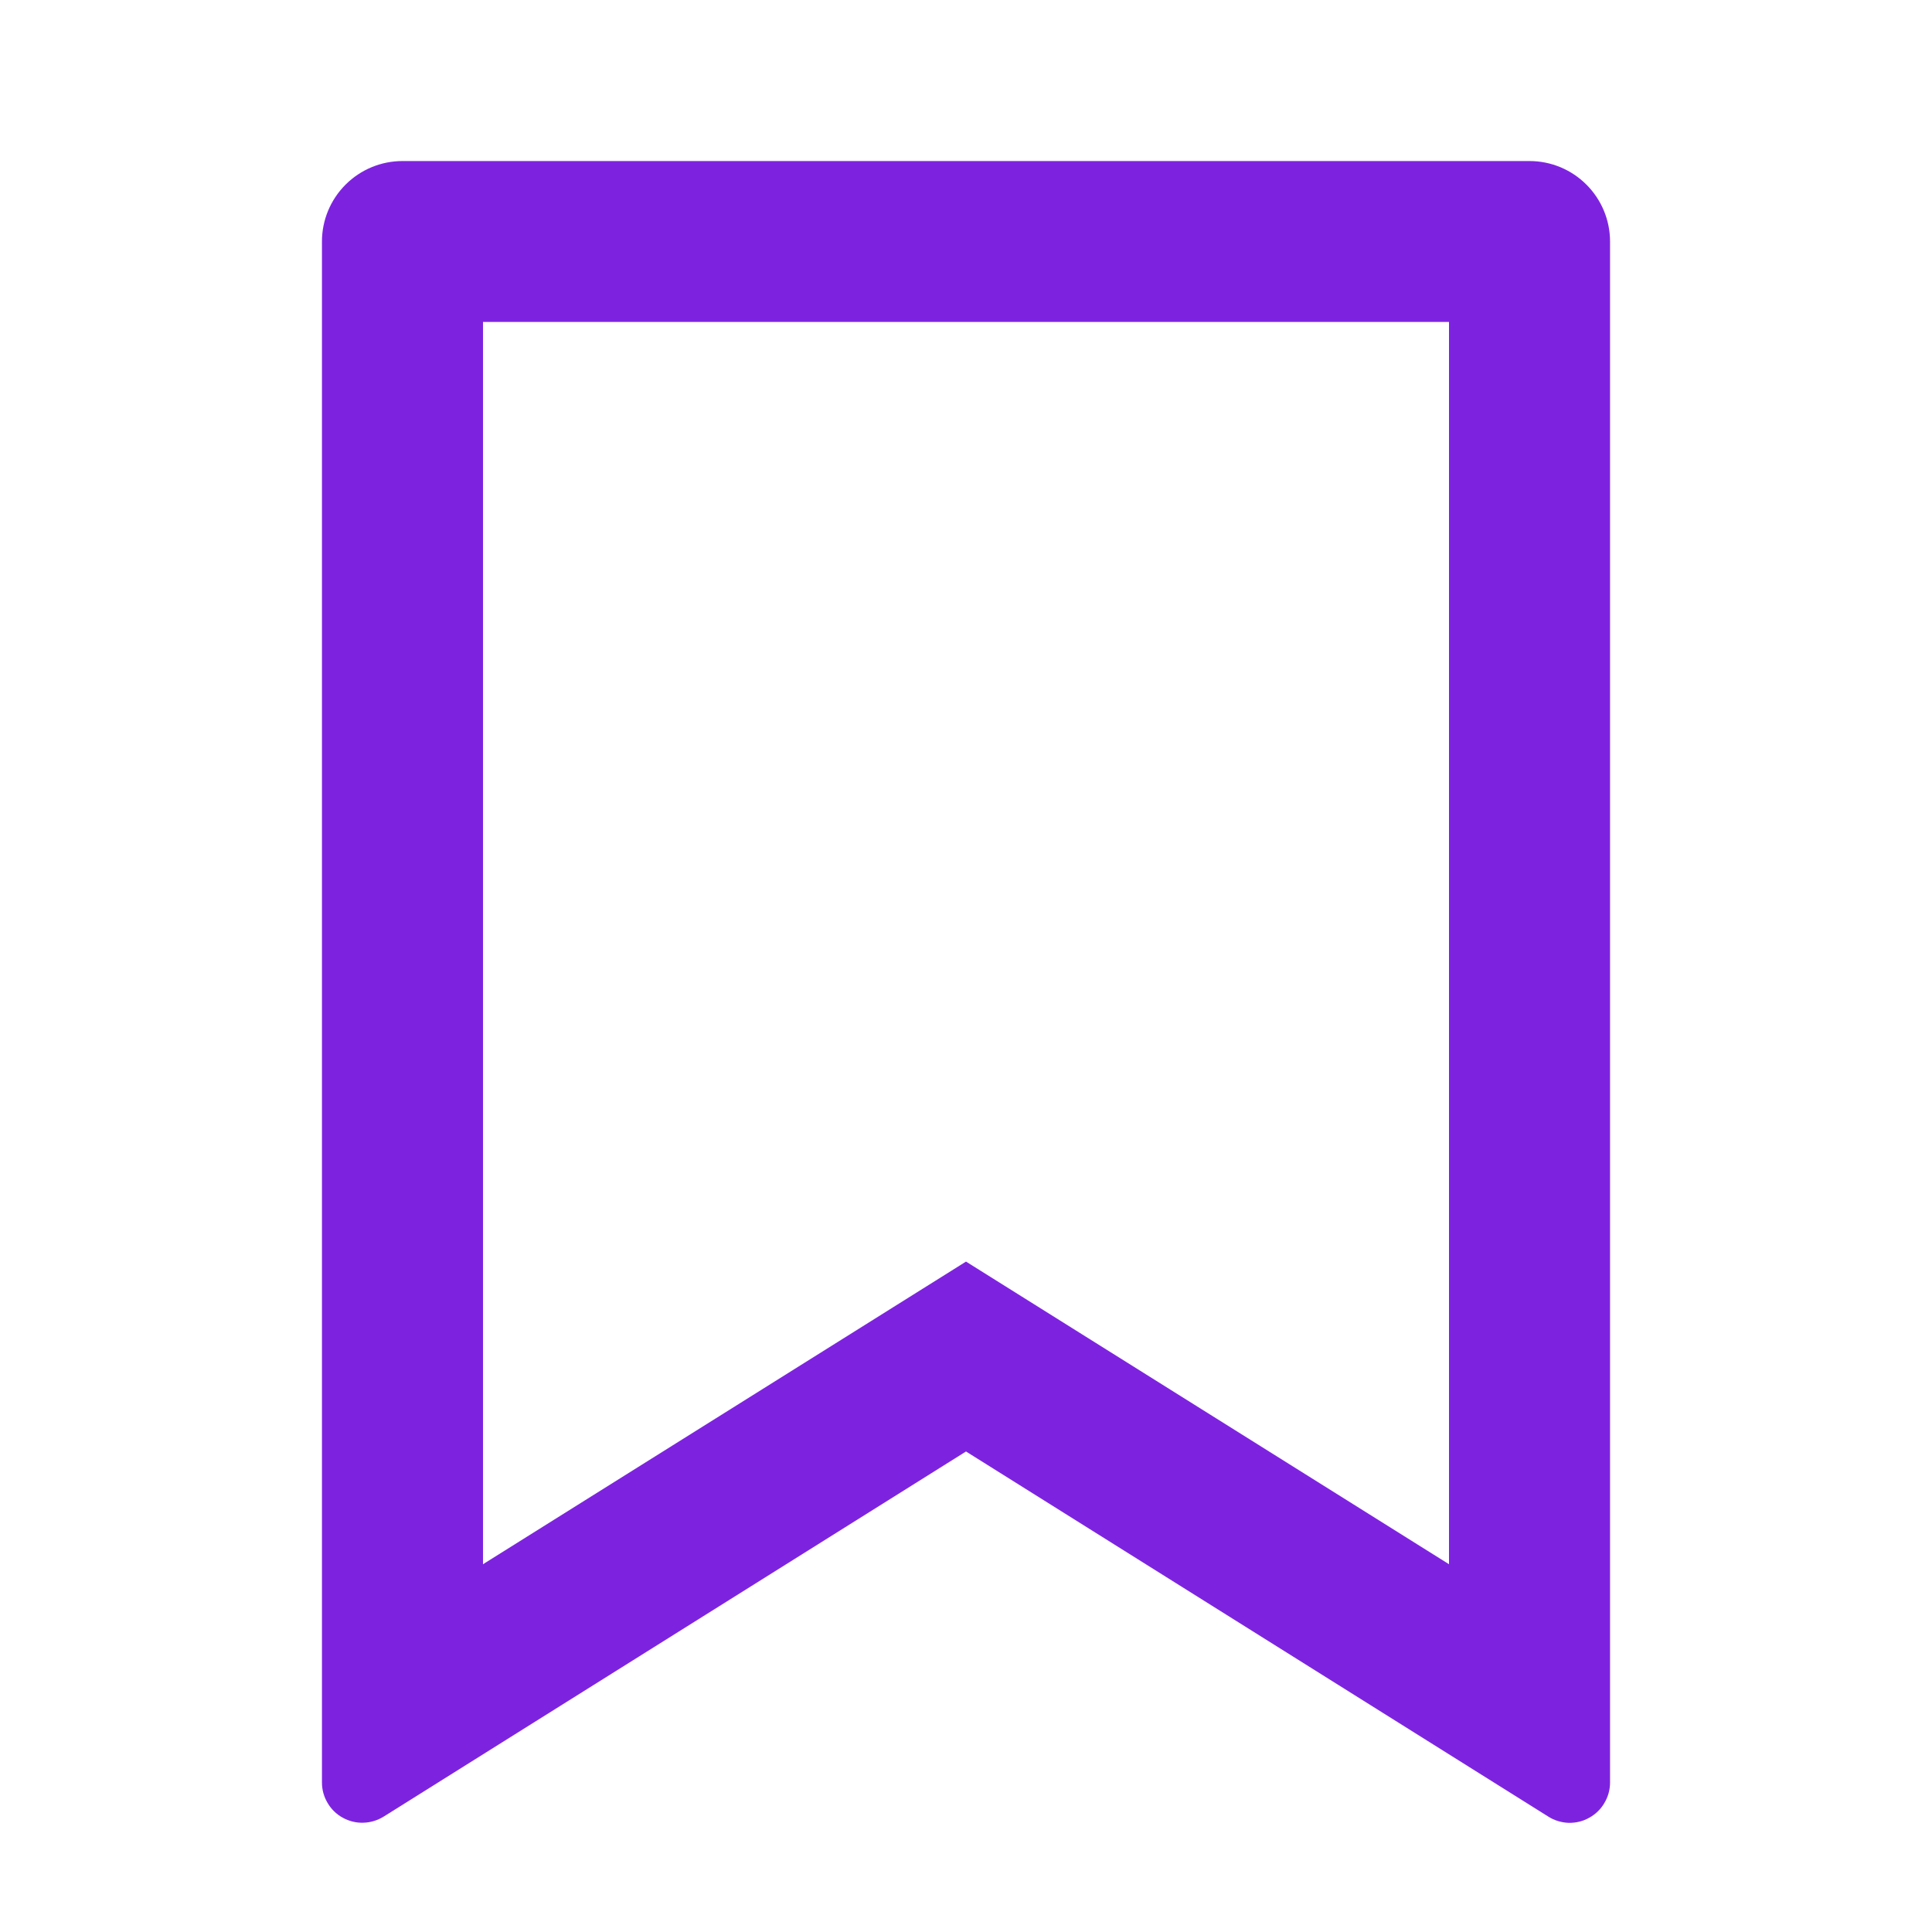 <svg width="14" height="14" viewBox="0 0 14 14" fill="none" xmlns="http://www.w3.org/2000/svg">
<g id="ri:bookmark-line">
<path id="Vector" d="M2.917 1.167H11.083C11.238 1.167 11.386 1.228 11.496 1.338C11.605 1.447 11.667 1.595 11.667 1.75V12.917C11.667 12.969 11.653 13.02 11.626 13.065C11.6 13.11 11.562 13.147 11.516 13.172C11.471 13.198 11.419 13.21 11.367 13.209C11.315 13.207 11.264 13.192 11.22 13.164L7 10.518L2.78 13.164C2.736 13.191 2.685 13.207 2.633 13.208C2.581 13.21 2.53 13.197 2.484 13.172C2.438 13.147 2.4 13.11 2.374 13.065C2.347 13.02 2.333 12.969 2.333 12.917V1.75C2.333 1.595 2.395 1.447 2.504 1.338C2.614 1.228 2.762 1.167 2.917 1.167ZM10.5 2.333H3.5V11.335L7 9.142L10.5 11.335V2.333Z" fill="#7D23E0"/>
</g>
</svg>
